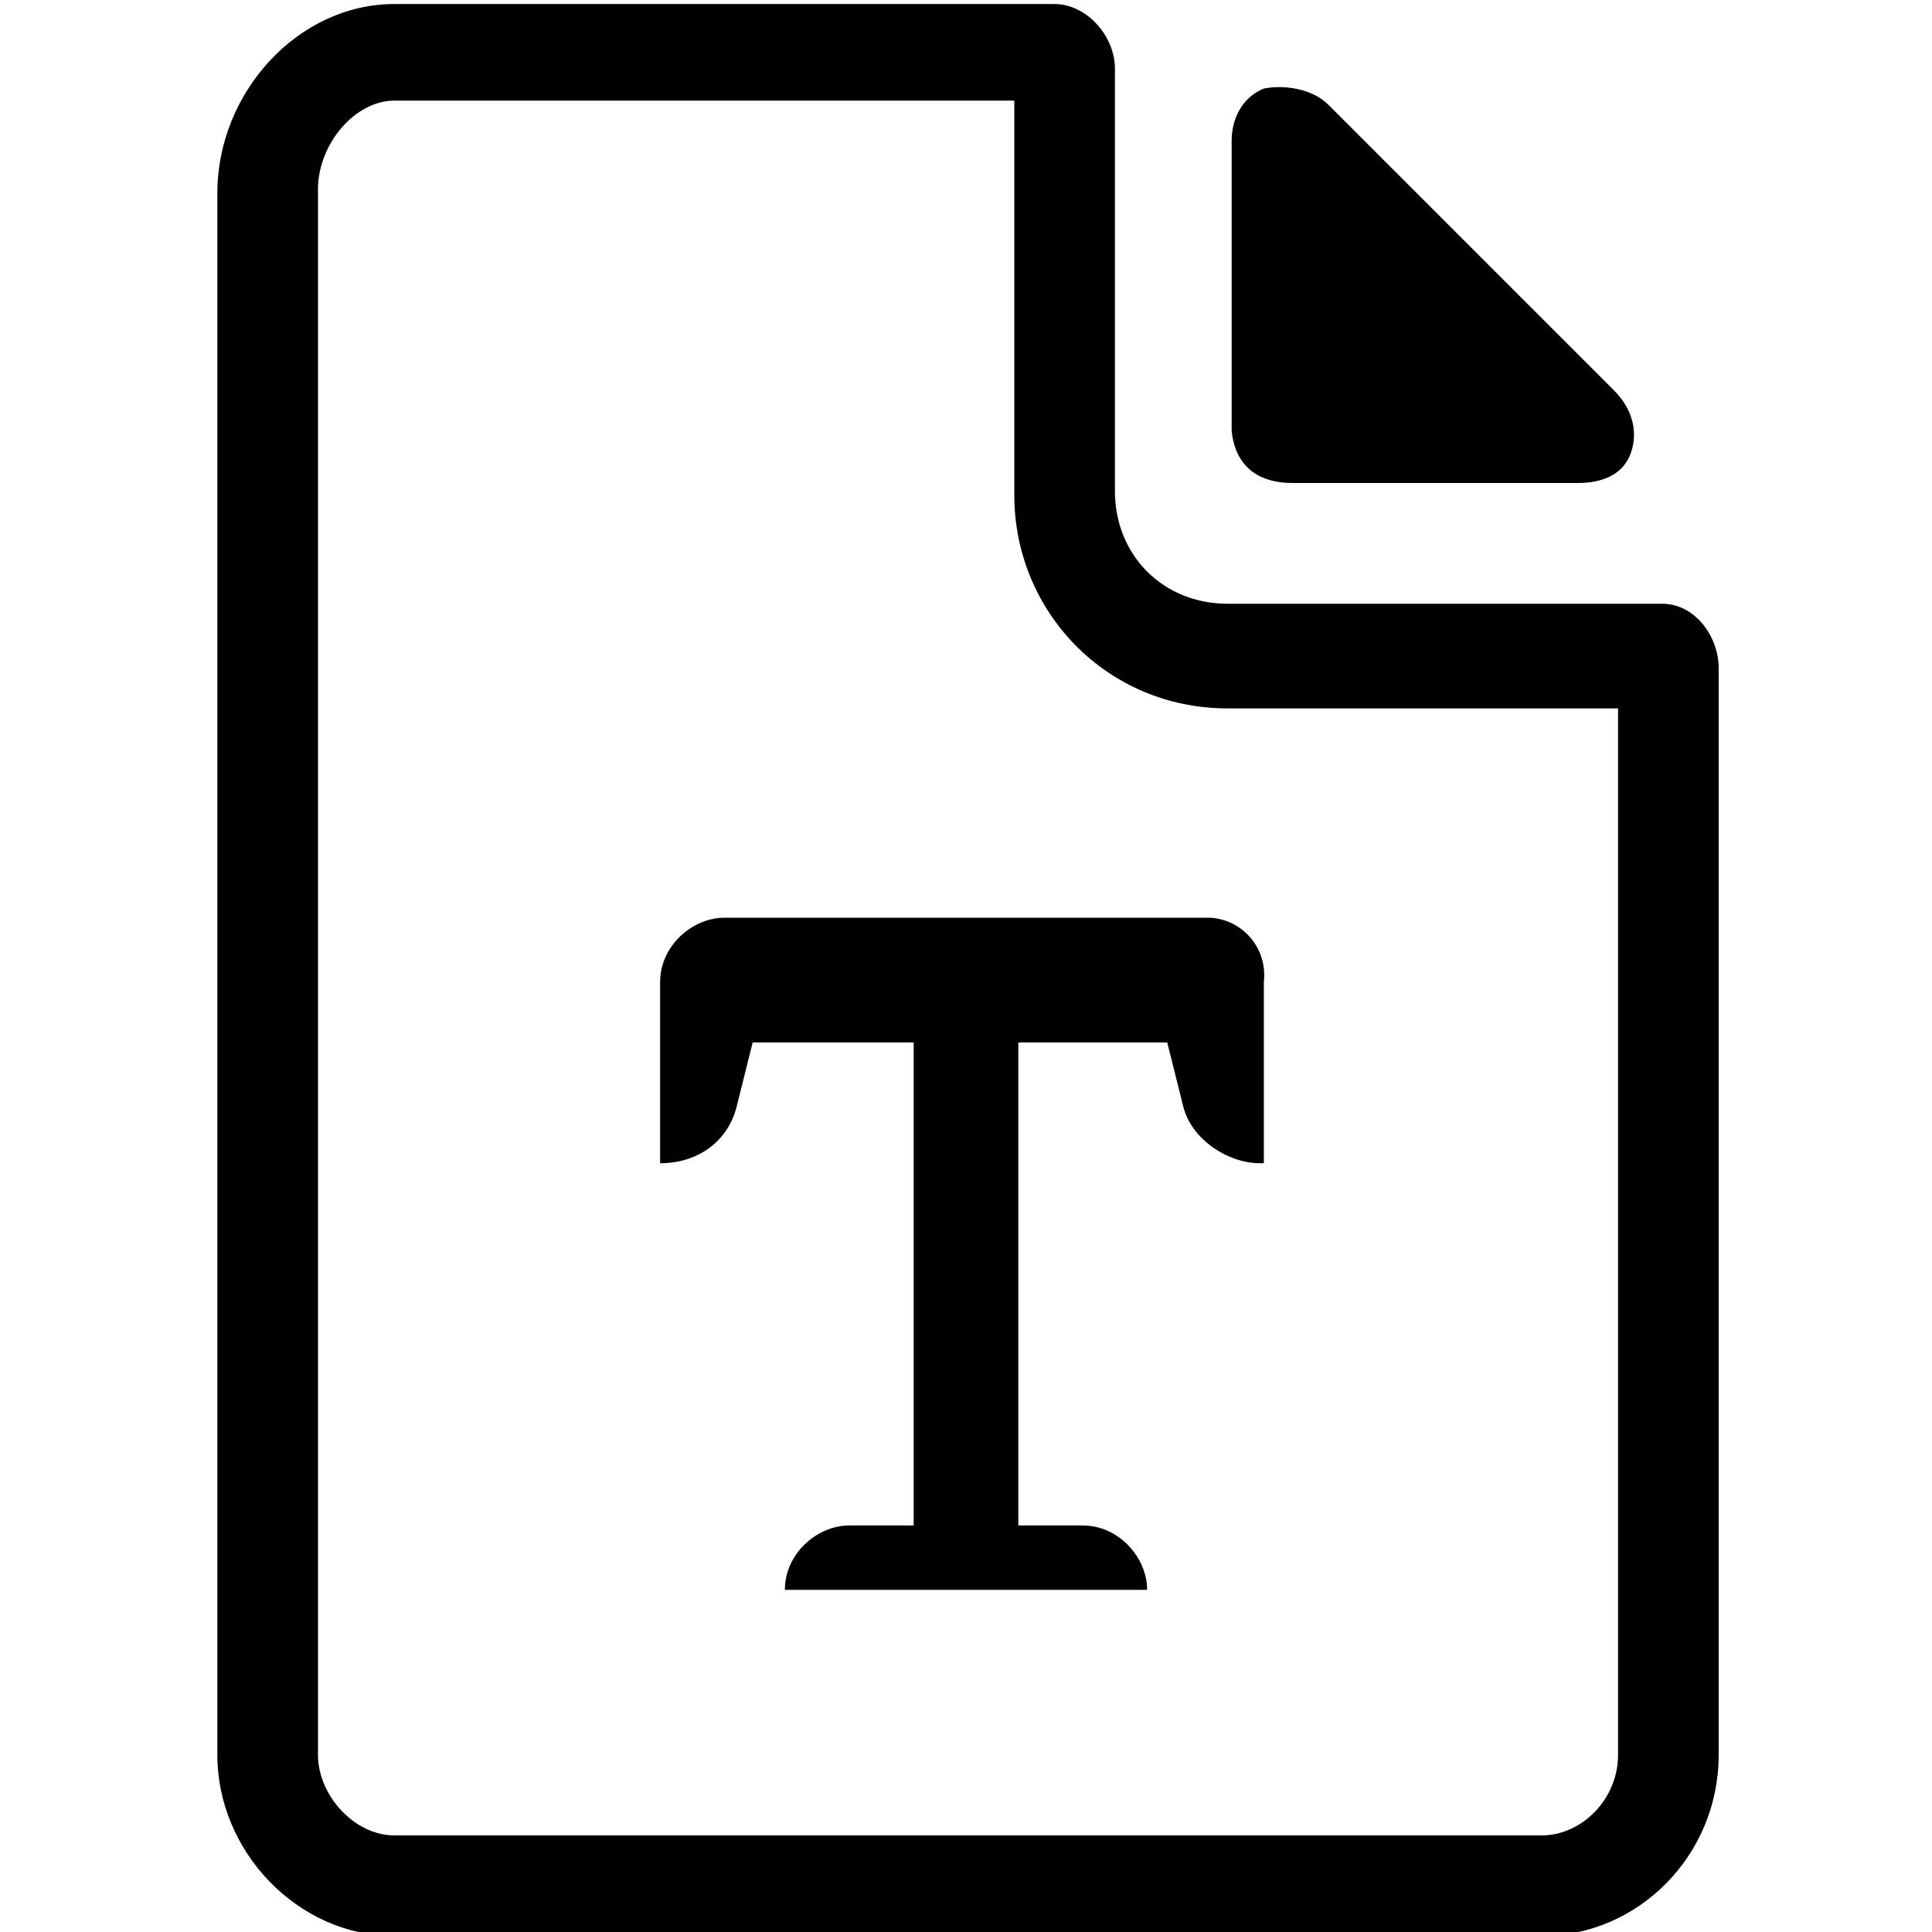 <svg enable-background="new 0 0 48 48" viewBox="0 0 48 48" xmlns="http://www.w3.org/2000/svg"><path d="m32.1 12h7.1c.6 0 1.1-.2 1.3-.7s.1-1.1-.4-1.6l-7.1-7.1c-.4-.4-1.1-.5-1.6-.4-.5.2-.8.7-.8 1.3v7.2c.1 1 .8 1.3 1.5 1.3z"/><path d="m25.2 2.6v9.7c0 2.9 2.3 5.3 5.3 5.3h9.7v26c0 1.1-.9 2-1.9 2h-28.5c-1 0-1.9-1-1.9-2v-38.9c0-1.1.9-2.2 1.9-2.2h15.4m1-2.4h-16.4c-2.4 0-4.4 2.2-4.4 4.7v38.8c0 2.4 2 4.5 4.4 4.5h28.5c2.4 0 4.4-2 4.4-4.5v-27c0-.8-.6-1.6-1.4-1.6h-10.8c-1.6 0-2.8-1.2-2.8-2.8v-10.5c0-.8-.7-1.6-1.5-1.6z"/><path d="m30 22.8h-12c-.8 0-1.6.7-1.6 1.6v4.5c1 0 1.7-.6 1.9-1.4l.4-1.6h4v12h-1.6c-.8 0-1.6.7-1.6 1.6h9c0-.8-.7-1.6-1.6-1.6h-1.6v-12h3.7l.4 1.6c.2.8 1.1 1.4 1.9 1.4h.1v-4.5c.1-.9-.6-1.6-1.4-1.6z"/></svg>